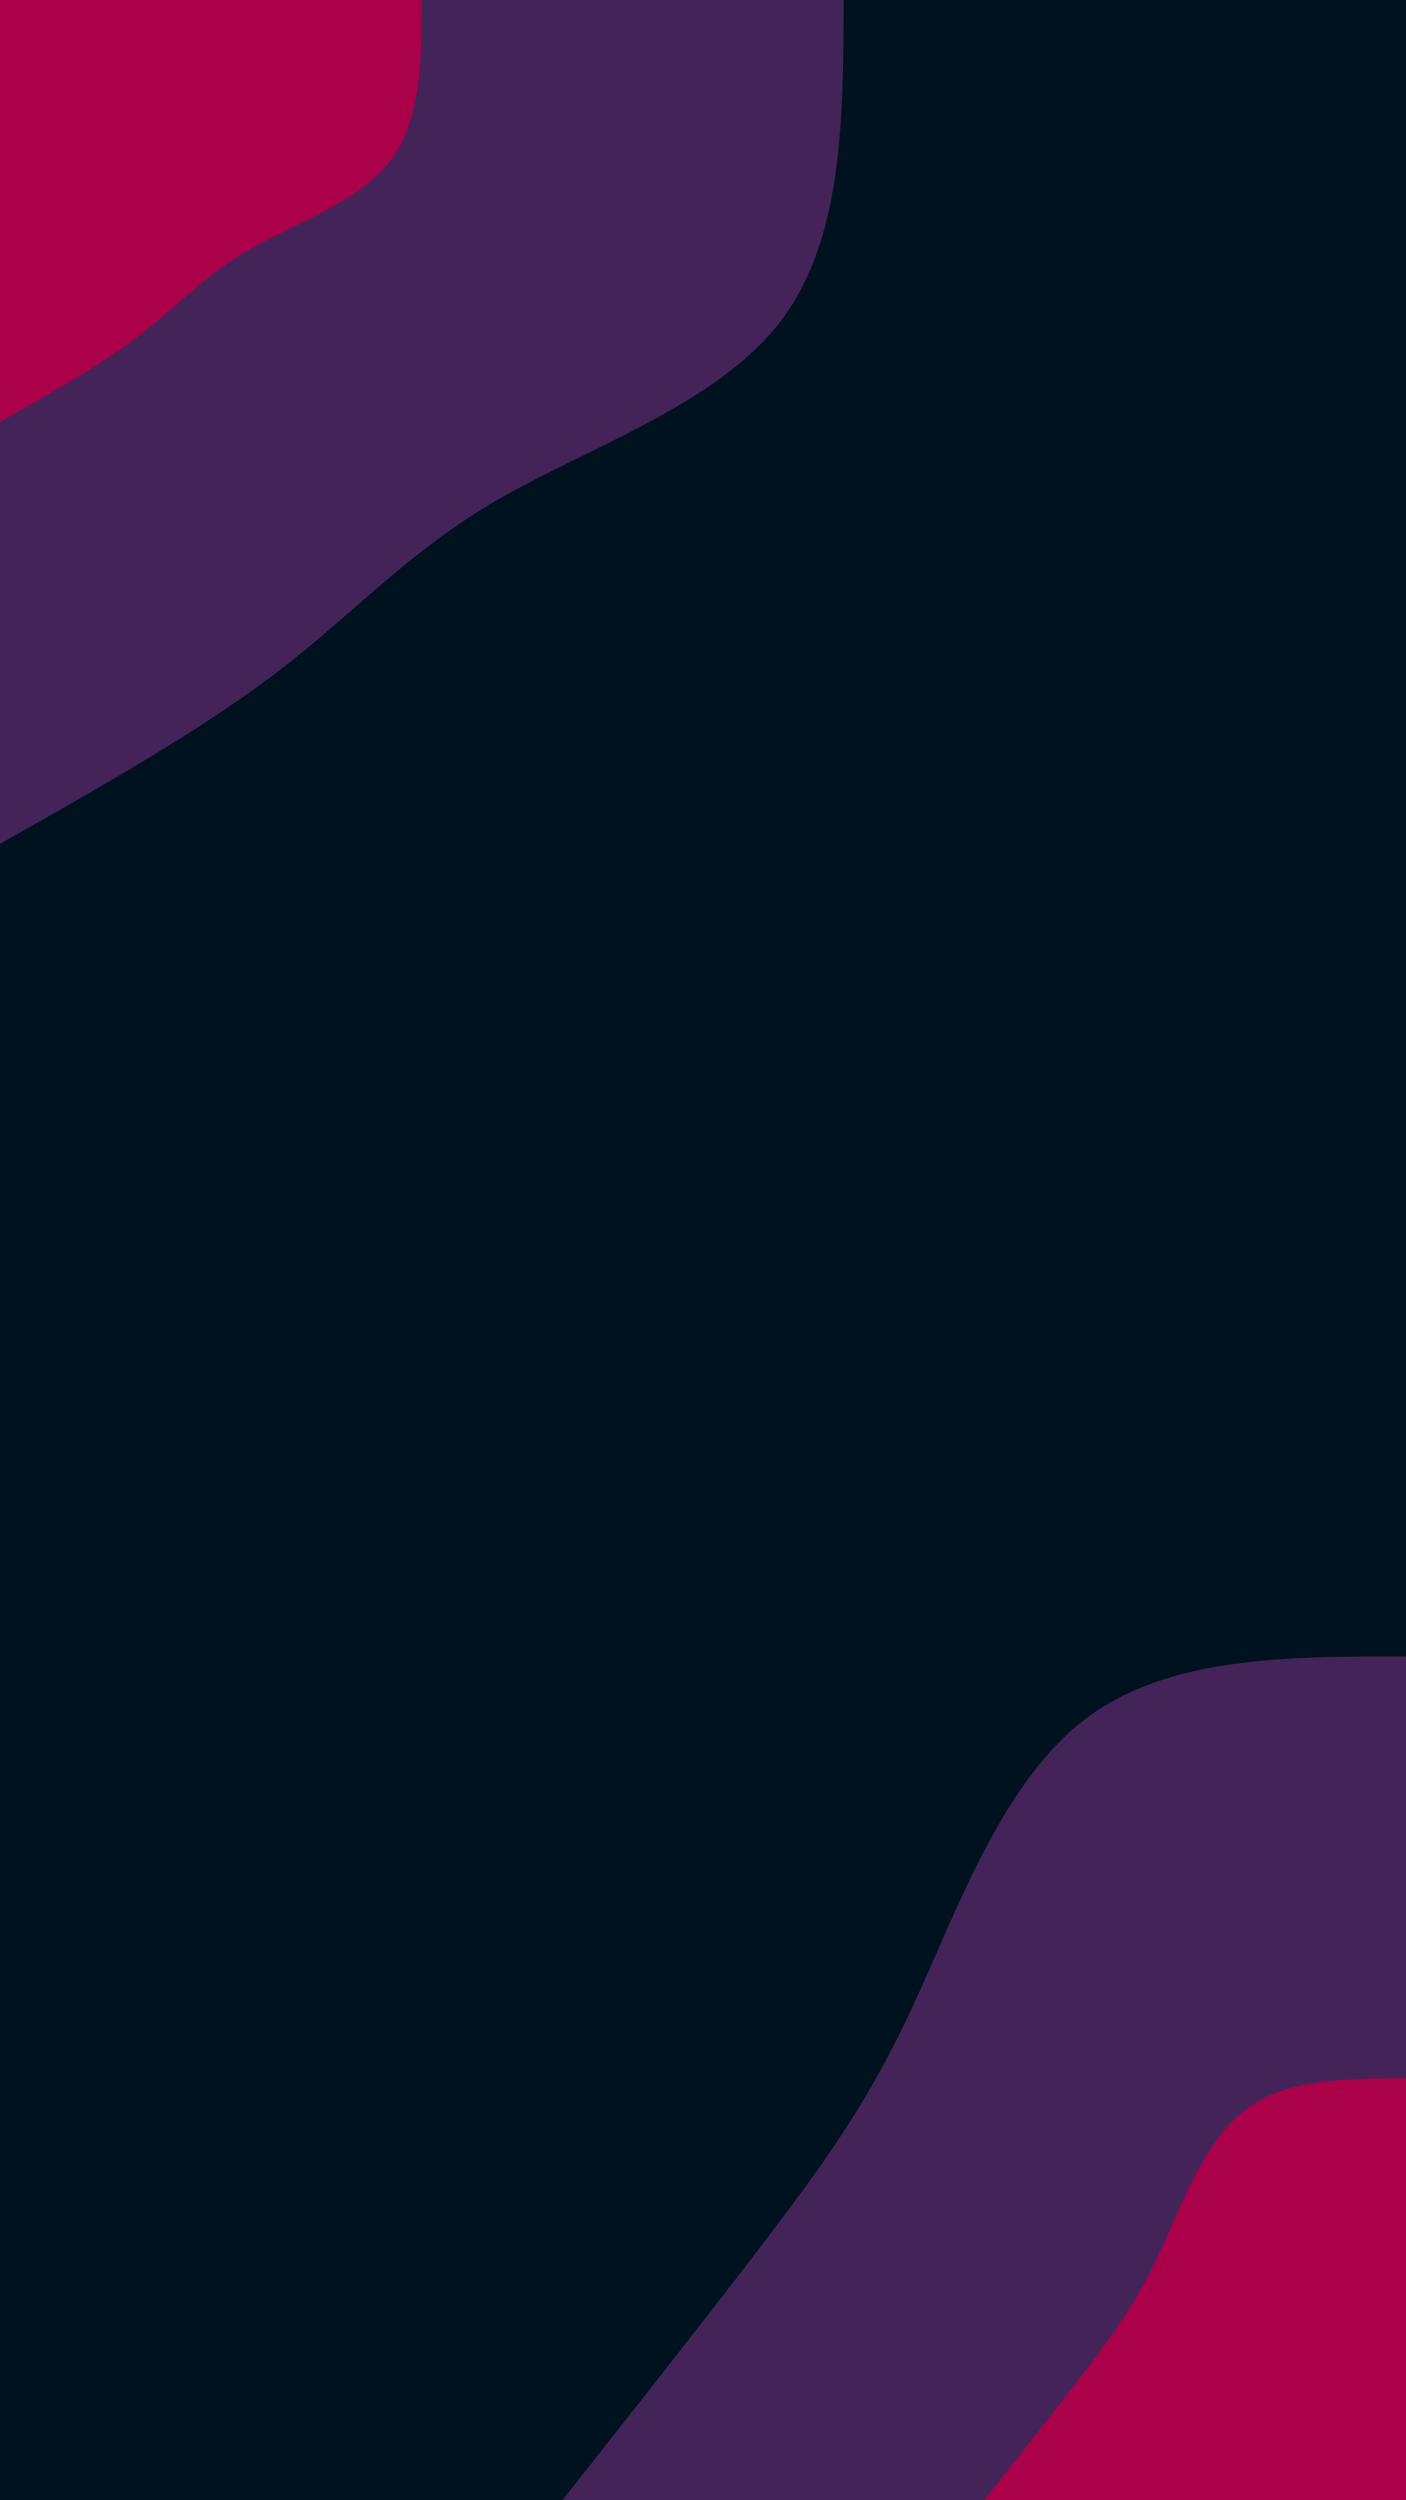 <svg id="visual" viewBox="0 0 540 960" width="540" height="960" xmlns="http://www.w3.org/2000/svg" xmlns:xlink="http://www.w3.org/1999/xlink" version="1.1"><rect x="0" y="0" width="540" height="960" fill="#001220"></rect><defs><linearGradient id="grad1_0" x1="0%" y1="100%" x2="100%" y2="0%"><stop offset="30%" stop-color="#ab004a" stop-opacity="1"></stop><stop offset="70%" stop-color="#ab004a" stop-opacity="1"></stop></linearGradient></defs><defs><linearGradient id="grad1_1" x1="0%" y1="100%" x2="100%" y2="0%"><stop offset="30%" stop-color="#ab004a" stop-opacity="1"></stop><stop offset="70%" stop-color="#001220" stop-opacity="1"></stop></linearGradient></defs><defs><linearGradient id="grad2_0" x1="0%" y1="100%" x2="100%" y2="0%"><stop offset="30%" stop-color="#ab004a" stop-opacity="1"></stop><stop offset="70%" stop-color="#ab004a" stop-opacity="1"></stop></linearGradient></defs><defs><linearGradient id="grad2_1" x1="0%" y1="100%" x2="100%" y2="0%"><stop offset="30%" stop-color="#001220" stop-opacity="1"></stop><stop offset="70%" stop-color="#ab004a" stop-opacity="1"></stop></linearGradient></defs><g transform="translate(540, 960)"><path d="M-324 0C-295.6 -36 -267.2 -72 -244.8 -101.4C-222.5 -130.8 -206.2 -153.5 -189.5 -189.5C-172.8 -225.5 -155.6 -274.7 -124 -299.3C-92.3 -324 -46.2 -324 0 -324L0 0Z" fill="#442358"></path><path d="M-162 0C-147.8 -18 -133.6 -36 -122.4 -50.7C-111.2 -65.4 -103.1 -76.8 -94.8 -94.8C-86.4 -112.7 -77.8 -137.4 -62 -149.7C-46.2 -162 -23.1 -162 0 -162L0 0Z" fill="#ab004a"></path></g><g transform="translate(0, 0)"><path d="M324 0C323.9 46.3 323.7 92.7 299.3 124C274.9 155.3 226.3 171.7 191.6 191.6C157 211.6 136.4 235.1 106.8 257.8C77.2 280.4 38.6 302.2 0 324L0 0Z" fill="#442358"></path><path d="M162 0C161.9 23.2 161.9 46.3 149.7 62C137.5 77.7 113.1 85.8 95.8 95.8C78.5 105.8 68.2 117.6 53.4 128.9C38.6 140.2 19.3 151.1 0 162L0 0Z" fill="#ab004a"></path></g></svg>